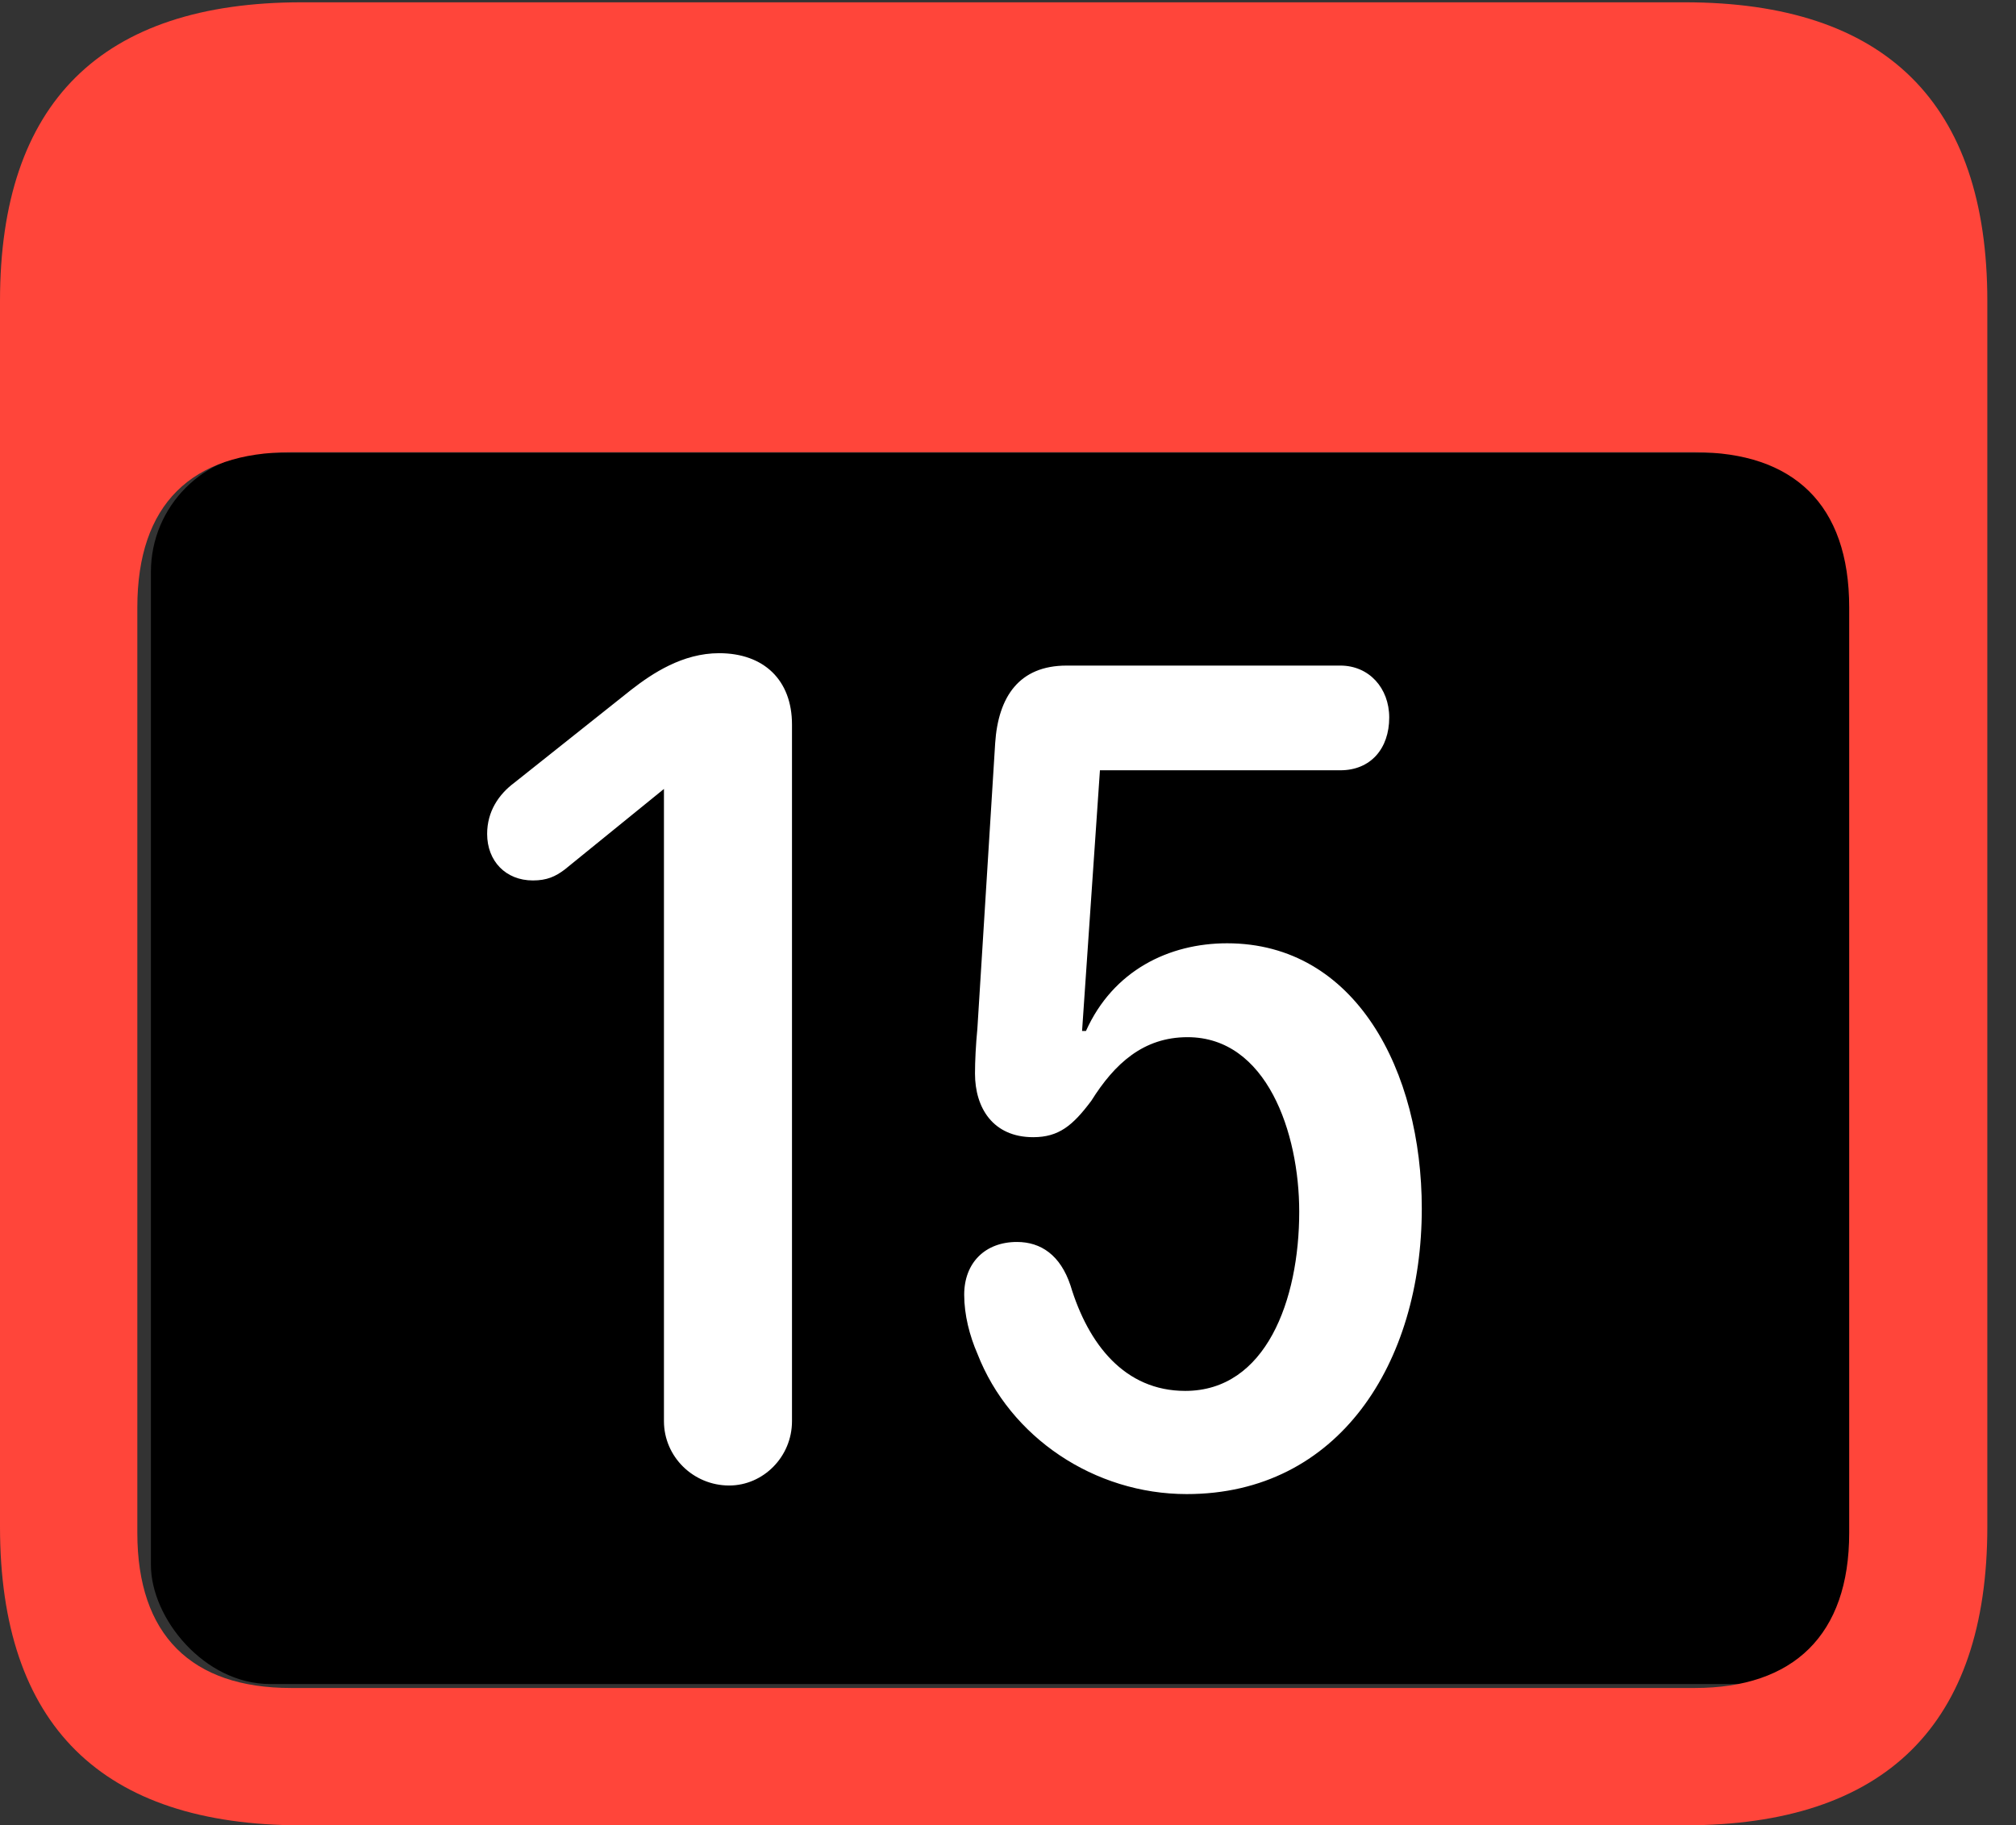 <?xml version="1.0" encoding="UTF-8"?>
<!--Generator: Apple Native CoreSVG 341-->
<!DOCTYPE svg
PUBLIC "-//W3C//DTD SVG 1.1//EN"
       "http://www.w3.org/Graphics/SVG/1.1/DTD/svg11.dtd">
<svg version="1.1" xmlns="http://www.w3.org/2000/svg" xmlns:xlink="http://www.w3.org/1999/xlink" viewBox="0 0 25.381 22.979">
 <rect x="0" y="0" width="25.381" height="22.979" fill="#333333" stroke="none"/>
 <g>
  <rect height="15.5" opacity="1" width="21.6" x="1.9" y="5.7" rx="1.5" fill="black"/>
  <path d="M3.799 22.979L21.211 22.979C23.74 22.979 25.02 21.709 25.02 19.219L25.02 3.789C25.02 1.299 23.74 0.029 21.211 0.029L3.799 0.029C1.279 0.029 0 1.289 0 3.789L0 19.219C0 21.719 1.279 22.979 3.799 22.979ZM3.662 21.25C2.412 21.25 1.729 20.586 1.729 19.297L1.729 7.646C1.729 6.348 2.412 5.693 3.662 5.693L21.338 5.693C22.578 5.693 23.281 6.348 23.281 7.646L23.281 19.297C23.281 20.586 22.578 21.25 21.338 21.25Z" fill="#ff453a"/>
  <path d="M9.18 18.701C9.609 18.701 9.971 18.34 9.971 17.891L9.971 9.121C9.971 8.564 9.619 8.223 9.053 8.223C8.594 8.223 8.213 8.477 7.949 8.682L6.475 9.854C6.279 10 6.133 10.215 6.133 10.498C6.133 10.84 6.367 11.084 6.709 11.084C6.885 11.084 6.992 11.035 7.109 10.947L8.359 9.932L8.359 17.891C8.359 18.34 8.73 18.701 9.18 18.701ZM14.941 18.809C16.855 18.809 17.9 17.158 17.9 15.215C17.9 13.486 17.07 11.875 15.449 11.875C14.717 11.875 14.014 12.217 13.672 12.979L13.623 12.979L13.848 9.697L16.875 9.697C17.256 9.697 17.49 9.424 17.49 9.033C17.49 8.662 17.236 8.379 16.875 8.379L13.428 8.379C12.832 8.379 12.568 8.77 12.529 9.355L12.305 12.949C12.285 13.154 12.275 13.359 12.275 13.516C12.275 13.945 12.5 14.316 13.008 14.316C13.33 14.316 13.506 14.17 13.74 13.857C14.033 13.389 14.395 13.057 14.951 13.057C15.947 13.057 16.357 14.258 16.357 15.254C16.357 16.367 15.938 17.51 14.922 17.51C14.16 17.51 13.701 16.924 13.477 16.182C13.35 15.801 13.105 15.635 12.803 15.635C12.402 15.635 12.139 15.898 12.139 16.299C12.139 16.553 12.207 16.816 12.305 17.041C12.715 18.096 13.779 18.809 14.941 18.809Z" fill="white"/>
 </g>
</svg>